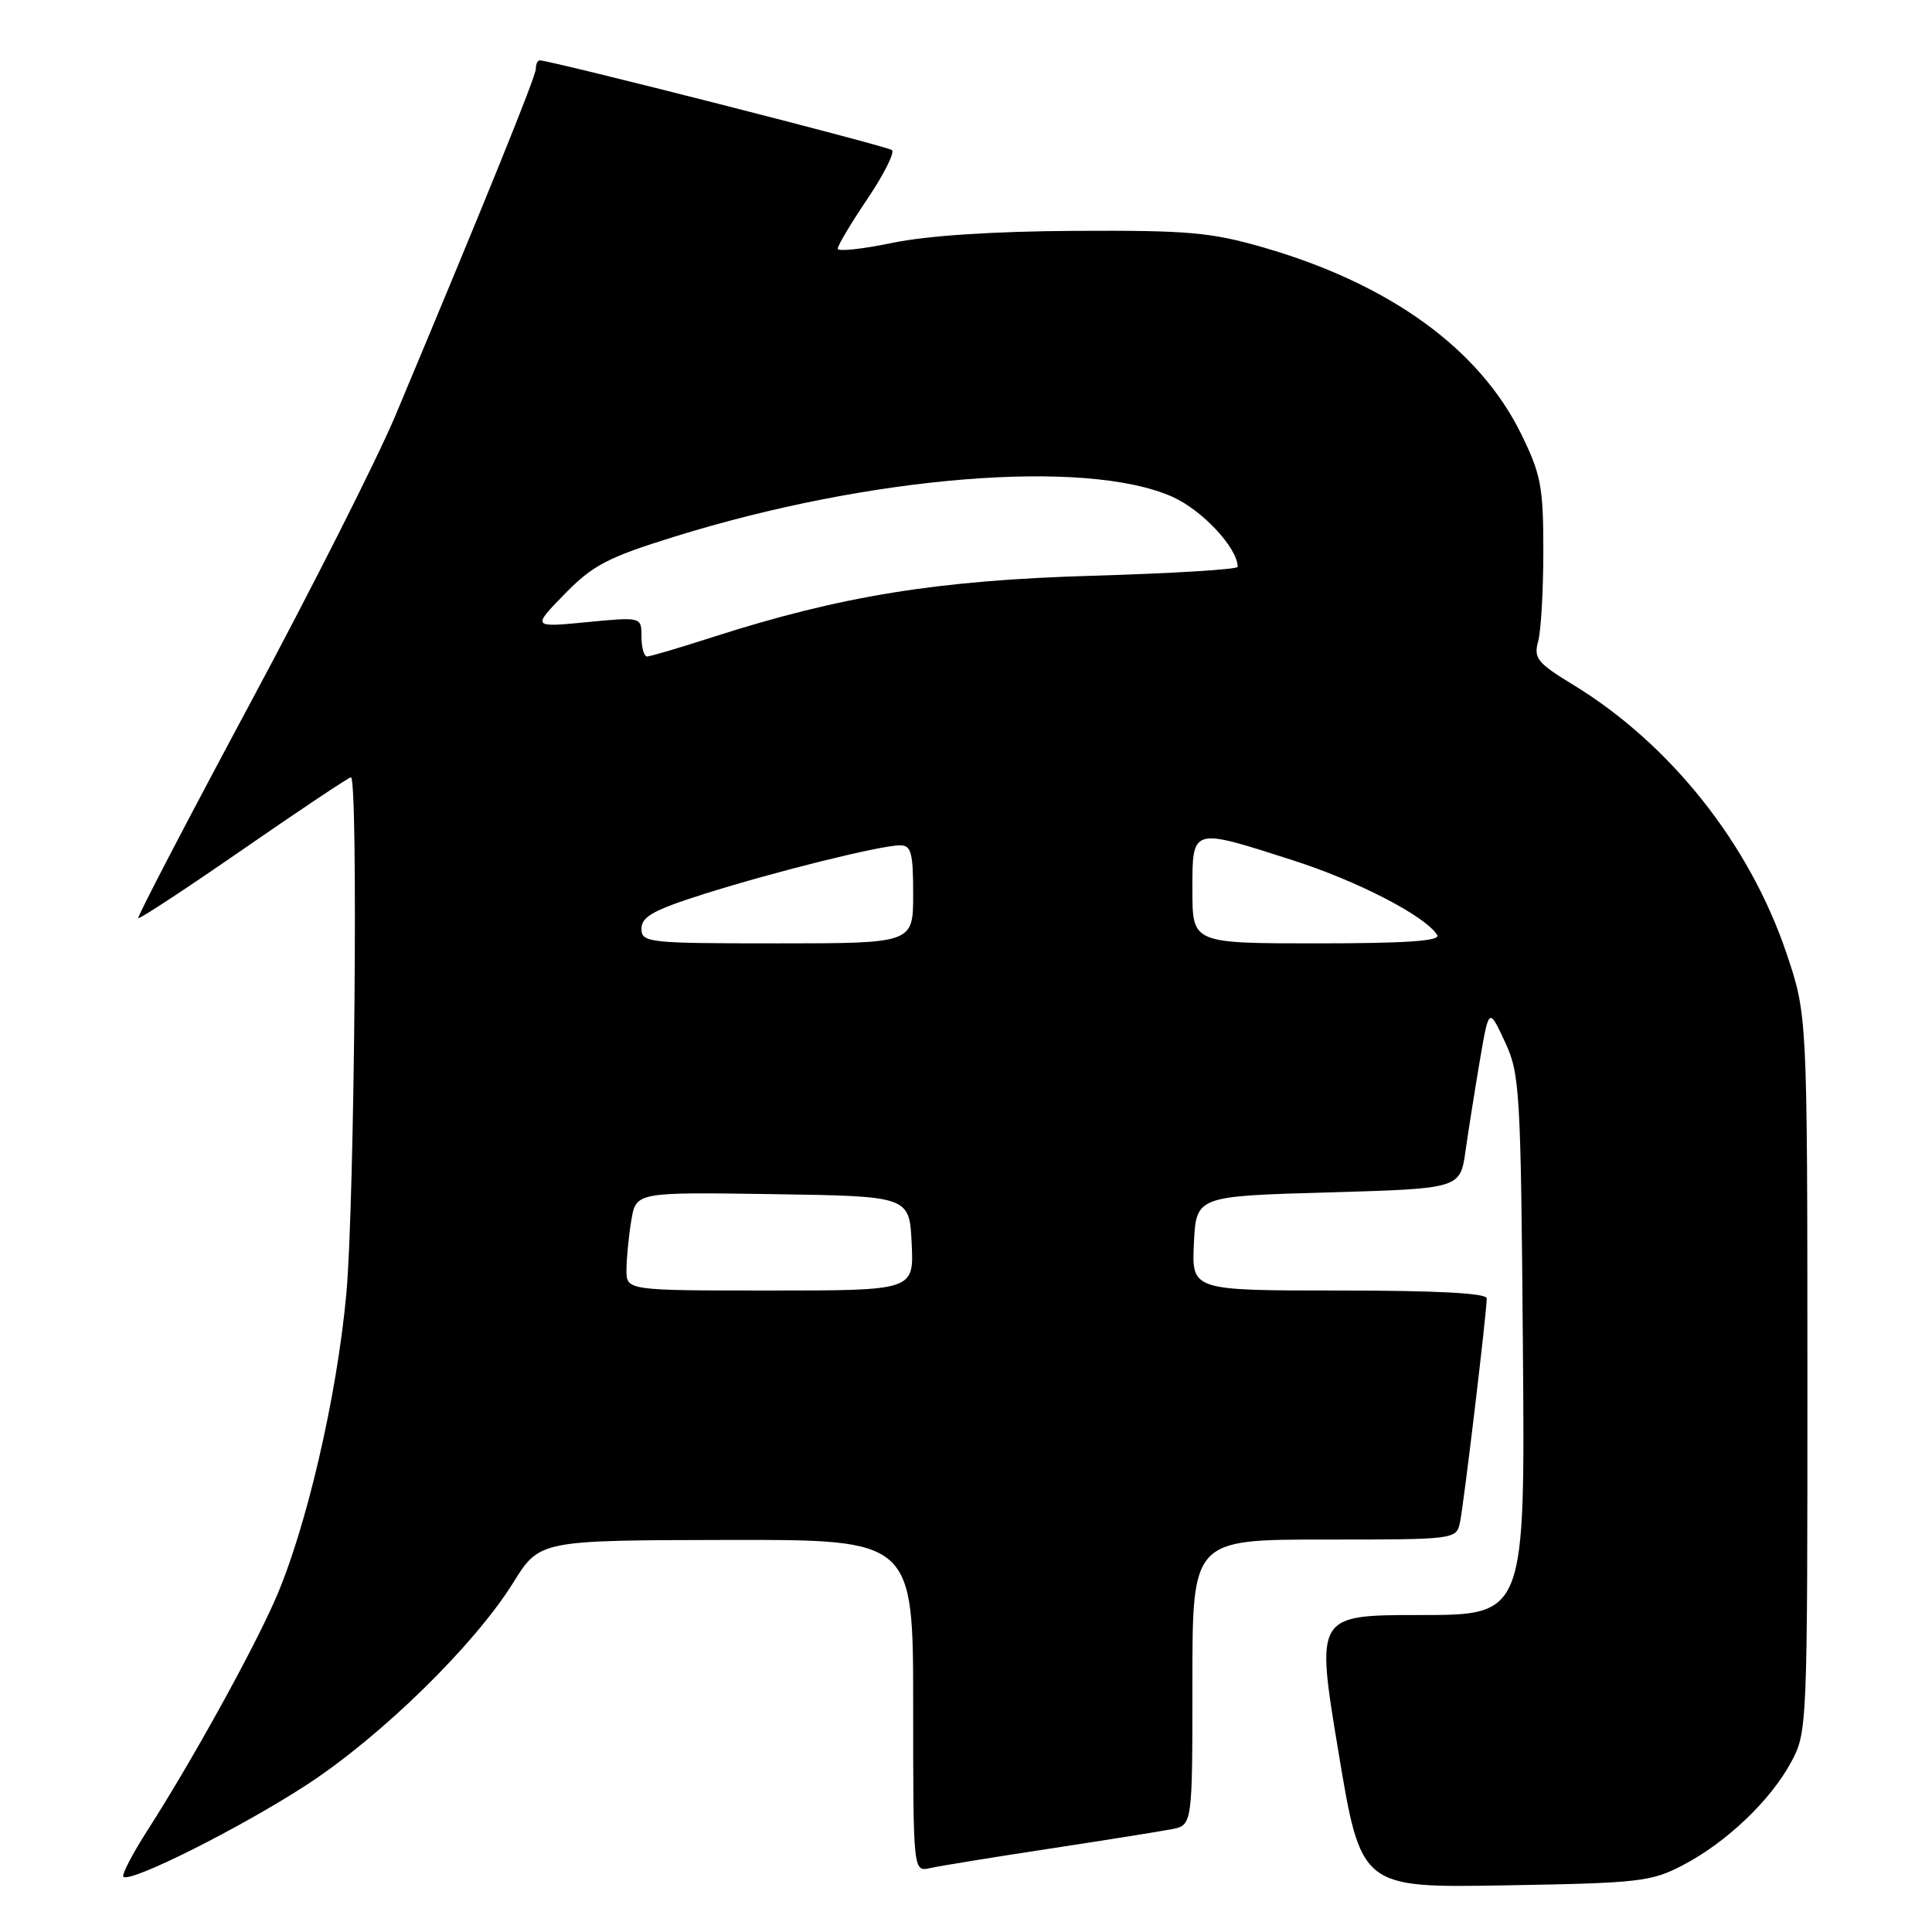 <?xml version="1.0" encoding="UTF-8" standalone="no"?>
<!DOCTYPE svg PUBLIC "-//W3C//DTD SVG 1.1//EN" "http://www.w3.org/Graphics/SVG/1.1/DTD/svg11.dtd" >
<svg xmlns="http://www.w3.org/2000/svg" xmlns:xlink="http://www.w3.org/1999/xlink" version="1.1" viewBox="0 0 256 256">
 <g >
 <path fill="currentColor"
d=" M 223.00 247.14 C 228.76 244.13 234.58 238.59 237.33 233.50 C 239.47 229.56 239.50 228.82 239.49 182.00 C 239.48 134.50 239.48 134.50 236.71 126.29 C 231.81 111.78 221.30 98.57 208.44 90.73 C 203.72 87.86 203.20 87.22 203.81 85.00 C 204.19 83.62 204.50 78.22 204.50 73.00 C 204.50 64.51 204.19 62.86 201.56 57.50 C 196.03 46.23 184.17 37.64 167.45 32.80 C 160.46 30.78 157.44 30.51 142.50 30.59 C 131.57 30.65 122.91 31.22 118.25 32.18 C 114.26 33.01 111.00 33.36 111.00 32.95 C 111.00 32.54 112.77 29.57 114.94 26.35 C 117.11 23.13 118.57 20.23 118.19 19.89 C 117.60 19.37 72.97 8.00 71.52 8.00 C 71.23 8.00 71.00 8.50 71.00 9.12 C 71.00 10.13 64.41 26.40 52.42 55.00 C 50.00 60.78 41.27 78.07 33.02 93.43 C 24.78 108.80 18.16 121.50 18.32 121.66 C 18.48 121.82 24.77 117.68 32.30 112.47 C 39.83 107.26 46.22 103.00 46.50 103.00 C 47.48 103.00 46.98 159.34 45.90 171.33 C 44.65 185.12 40.52 202.84 36.36 212.19 C 33.22 219.26 25.33 233.49 19.65 242.36 C 17.58 245.58 16.09 248.43 16.35 248.68 C 17.22 249.55 31.95 242.16 40.65 236.49 C 50.54 230.04 62.86 217.98 68.00 209.72 C 71.50 204.10 71.50 204.10 96.25 204.05 C 121.00 204.00 121.00 204.00 121.00 226.02 C 121.00 248.04 121.00 248.04 123.25 247.53 C 124.49 247.25 131.57 246.10 139.00 244.97 C 146.43 243.84 153.74 242.67 155.25 242.38 C 158.00 241.84 158.00 241.84 158.00 222.92 C 158.00 204.00 158.00 204.00 175.48 204.00 C 192.80 204.00 192.97 203.98 193.45 201.75 C 193.95 199.43 197.00 173.90 197.00 172.04 C 197.00 171.35 190.34 171.00 177.45 171.00 C 157.90 171.00 157.90 171.00 158.20 164.75 C 158.50 158.50 158.50 158.50 175.99 158.00 C 193.48 157.50 193.48 157.50 194.19 152.50 C 194.58 149.75 195.44 144.35 196.09 140.50 C 197.29 133.50 197.29 133.50 199.39 138.00 C 201.39 142.27 201.51 144.34 201.79 178.25 C 202.09 214.00 202.09 214.00 188.22 214.00 C 174.34 214.00 174.34 214.00 177.34 232.07 C 180.34 250.15 180.34 250.15 199.42 249.82 C 217.18 249.52 218.81 249.34 223.00 247.14 Z  M 83.01 168.25 C 83.02 166.74 83.30 163.80 83.65 161.73 C 84.27 157.96 84.27 157.96 102.38 158.23 C 120.50 158.50 120.50 158.50 120.80 164.75 C 121.10 171.00 121.10 171.00 102.05 171.00 C 83.00 171.00 83.00 171.00 83.01 168.25 Z  M 85.00 123.04 C 85.00 121.47 86.62 120.57 93.25 118.47 C 102.64 115.50 116.65 112.02 119.25 112.01 C 120.74 112.00 121.00 112.97 121.00 118.50 C 121.00 125.00 121.00 125.00 103.00 125.00 C 85.80 125.00 85.00 124.91 85.00 123.04 Z  M 158.00 118.00 C 158.00 109.59 157.78 109.65 171.24 113.97 C 179.91 116.74 188.89 121.39 190.44 123.90 C 190.92 124.68 186.33 125.00 174.56 125.00 C 158.00 125.00 158.00 125.00 158.00 118.00 Z  M 85.00 84.37 C 85.00 81.74 85.00 81.74 77.75 82.44 C 70.50 83.14 70.50 83.14 74.81 78.72 C 78.54 74.90 80.51 73.86 89.31 71.13 C 115.34 63.03 143.83 60.73 155.31 65.81 C 159.29 67.57 163.98 72.60 164.00 75.11 C 164.00 75.45 155.34 75.98 144.75 76.29 C 124.23 76.89 111.44 78.96 94.50 84.40 C 90.10 85.82 86.16 86.98 85.75 86.99 C 85.34 86.99 85.00 85.82 85.00 84.37 Z "/>
</g>
</svg>